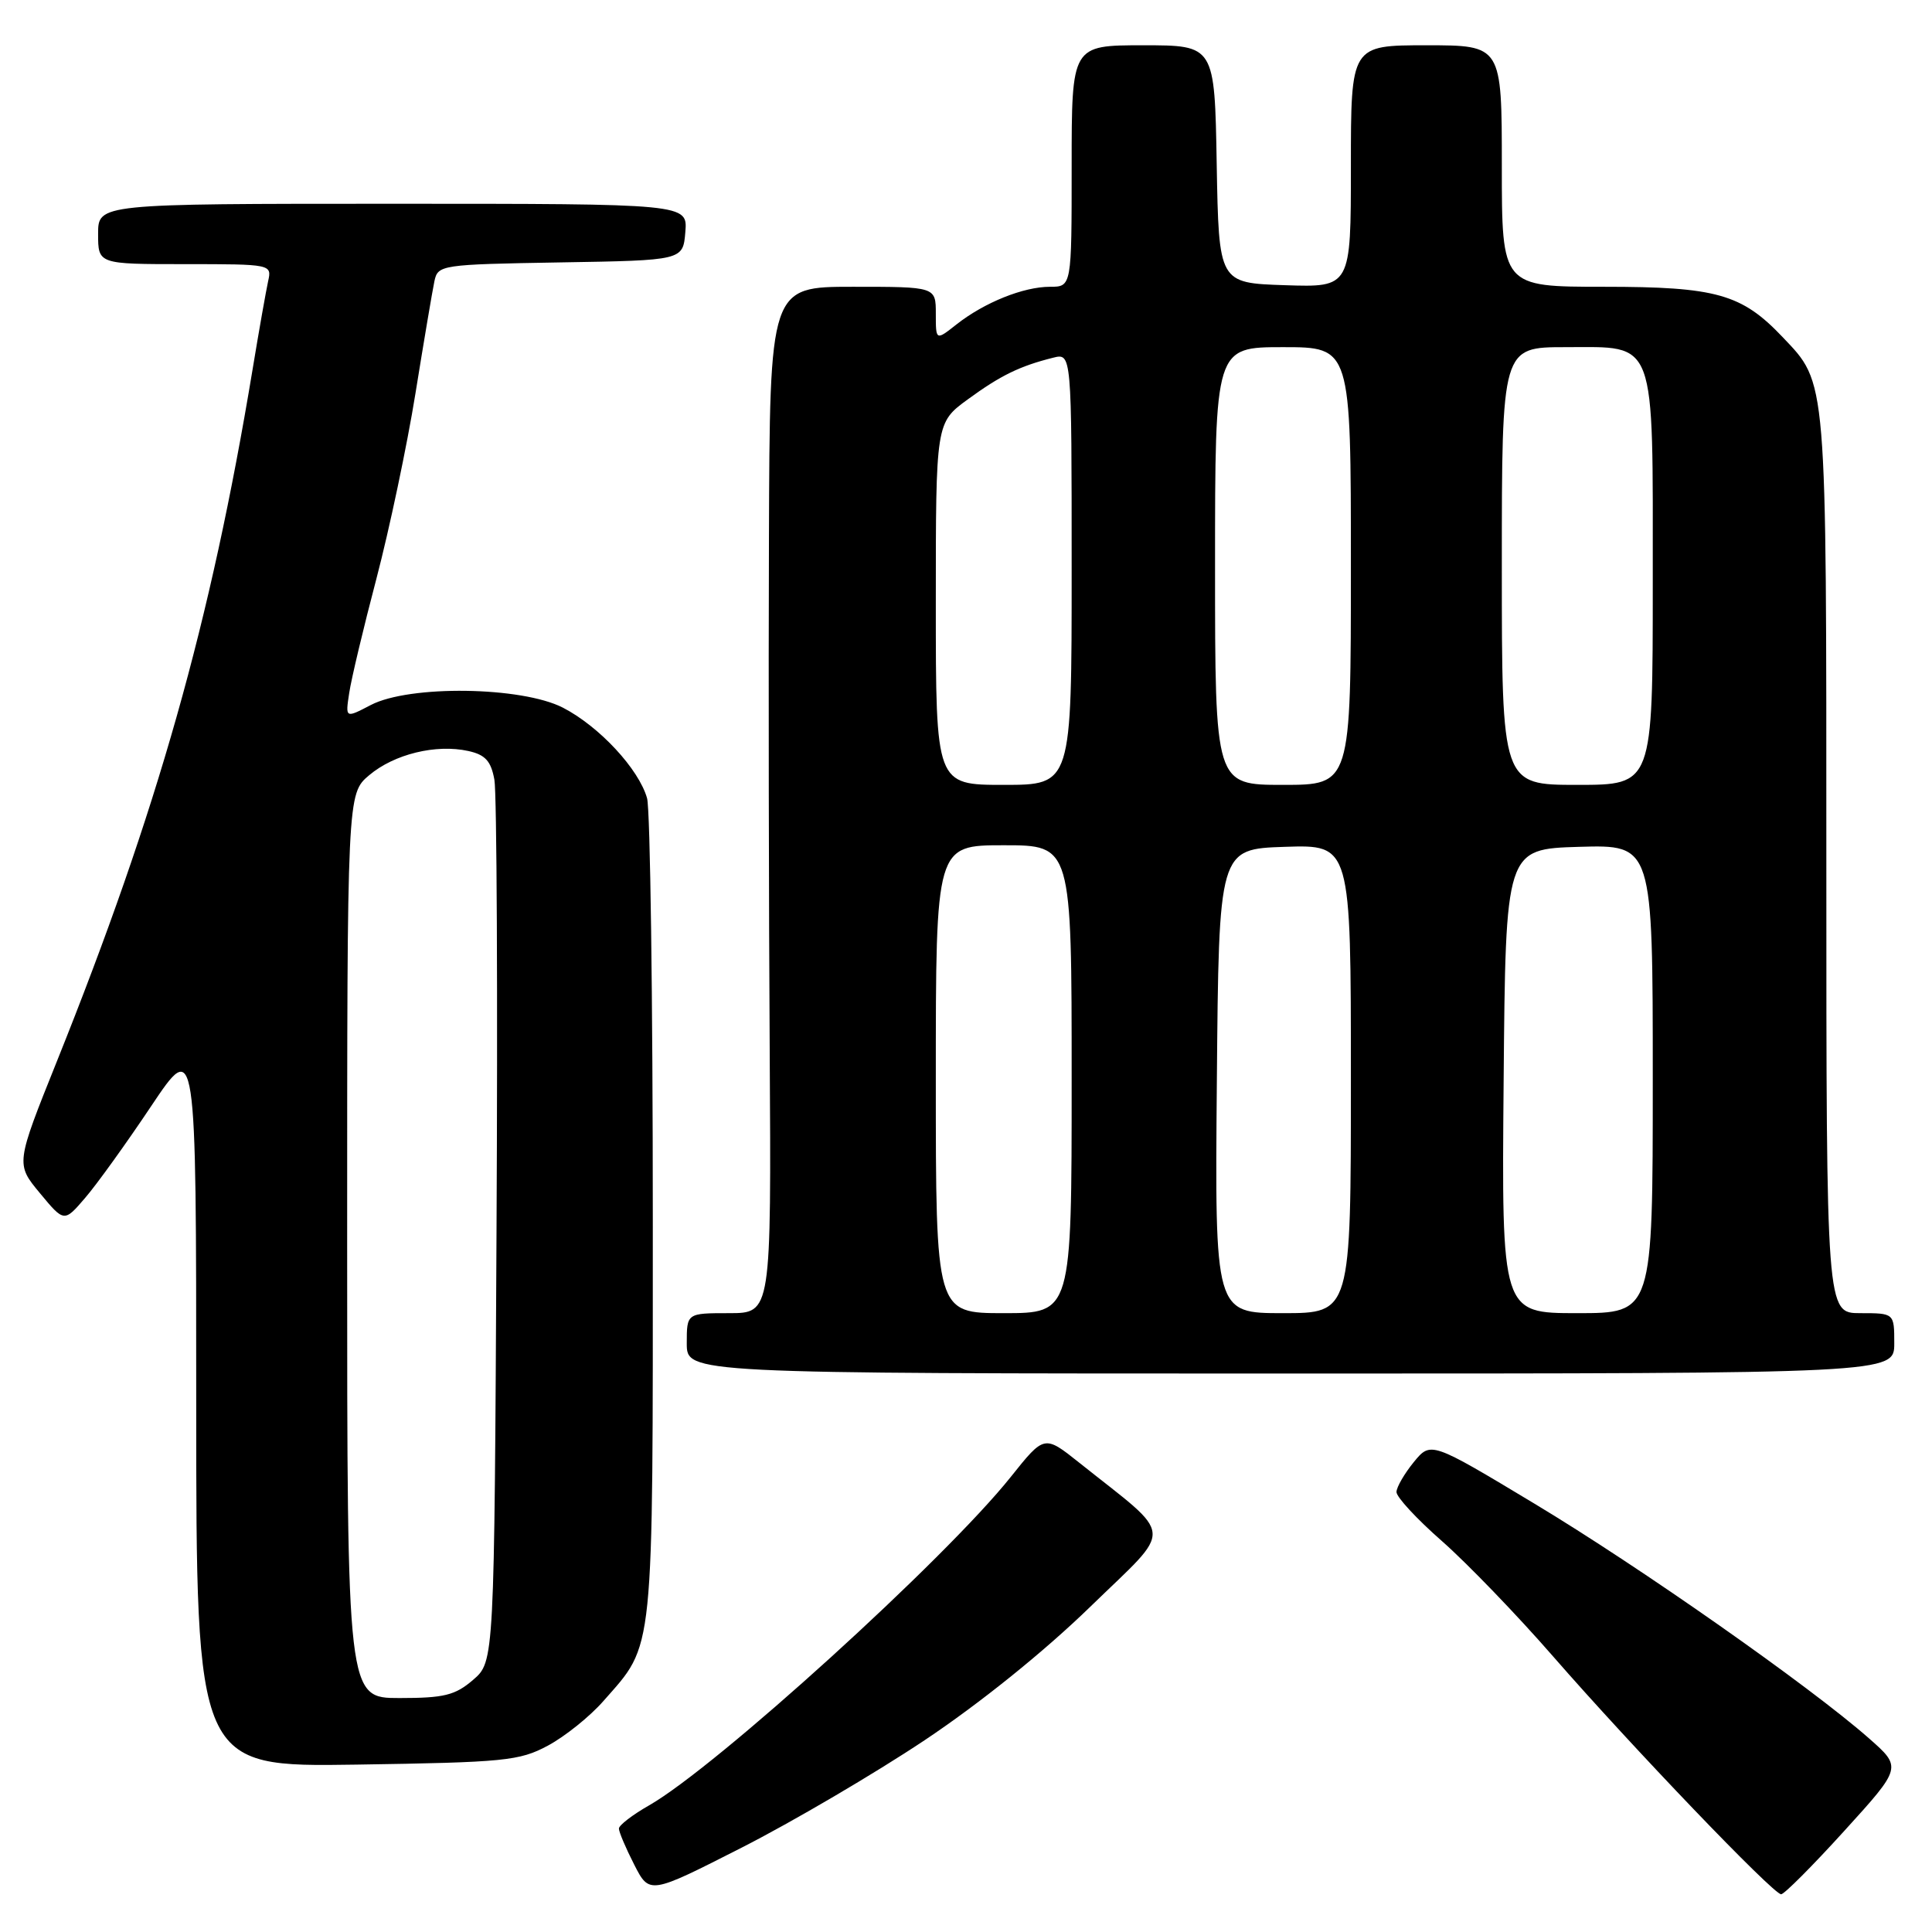 <?xml version="1.0" encoding="UTF-8" standalone="no"?>
<!DOCTYPE svg PUBLIC "-//W3C//DTD SVG 1.1//EN" "http://www.w3.org/Graphics/SVG/1.1/DTD/svg11.dtd" >
<svg xmlns="http://www.w3.org/2000/svg" xmlns:xlink="http://www.w3.org/1999/xlink" version="1.1" viewBox="0 0 256 256">
 <g >
 <path fill="currentColor"
d=" M 122.50 230.60 C 129.83 225.71 138.37 218.83 144.46 212.91 C 155.64 202.04 155.79 204.01 143.00 193.81 C 138.38 190.13 138.38 190.13 133.94 195.69 C 125.24 206.60 94.93 234.12 86.01 239.22 C 83.81 240.47 82.01 241.86 82.01 242.29 C 82.00 242.72 82.91 244.87 84.03 247.06 C 86.06 251.04 86.06 251.04 98.28 244.82 C 105.00 241.40 115.90 235.00 122.50 230.60 Z  M 244.39 242.59 C 252.02 234.19 252.02 234.19 247.65 230.34 C 239.80 223.43 217.34 207.67 203.32 199.24 C 189.59 190.98 189.59 190.98 187.33 193.74 C 186.09 195.26 185.06 197.04 185.04 197.69 C 185.02 198.35 187.72 201.27 191.05 204.19 C 194.37 207.11 201.01 213.99 205.80 219.49 C 216.24 231.47 234.96 251.00 236.01 251.00 C 236.42 251.00 240.19 247.22 244.39 242.59 Z  M 72.59 231.31 C 74.85 230.10 78.17 227.44 79.97 225.38 C 86.75 217.66 86.50 220.08 86.50 161.50 C 86.50 132.35 86.16 107.27 85.74 105.77 C 84.65 101.90 79.40 96.25 74.59 93.77 C 69.12 90.96 54.25 90.75 49.13 93.42 C 45.76 95.18 45.76 95.18 46.27 91.84 C 46.54 90.00 48.17 83.16 49.89 76.63 C 51.60 70.10 53.93 59.08 55.05 52.13 C 56.17 45.18 57.30 38.50 57.56 37.27 C 58.02 35.10 58.39 35.04 74.26 34.77 C 90.50 34.50 90.50 34.50 90.81 30.75 C 91.12 27.00 91.12 27.00 52.06 27.00 C 13.00 27.00 13.00 27.00 13.00 31.00 C 13.00 35.00 13.00 35.00 24.52 35.00 C 35.95 35.00 36.03 35.02 35.53 37.25 C 35.26 38.49 34.32 43.77 33.46 49.00 C 27.92 82.46 20.85 107.46 7.55 140.60 C 2.08 154.23 2.08 154.23 5.29 158.10 C 8.50 161.97 8.50 161.97 11.28 158.73 C 12.81 156.96 16.75 151.48 20.03 146.57 C 26.00 137.65 26.00 137.65 26.00 185.90 C 26.00 234.14 26.00 234.14 47.25 233.82 C 66.86 233.52 68.82 233.33 72.59 231.31 Z  M 251.00 178.00 C 251.00 174.00 251.00 174.00 246.50 174.00 C 242.00 174.00 242.00 174.00 242.00 114.47 C 242.00 49.48 242.12 50.90 236.20 44.66 C 230.78 38.95 227.41 38.00 212.54 38.00 C 199.00 38.00 199.00 38.00 199.00 22.00 C 199.00 6.00 199.00 6.00 189.00 6.00 C 179.00 6.00 179.00 6.00 179.00 22.04 C 179.00 38.08 179.00 38.08 170.25 37.79 C 161.50 37.50 161.50 37.50 161.22 21.75 C 160.95 6.00 160.95 6.00 151.47 6.00 C 142.00 6.00 142.00 6.00 142.00 22.00 C 142.00 38.00 142.00 38.00 139.12 38.00 C 135.61 38.00 130.44 40.08 126.75 42.98 C 124.00 45.15 124.00 45.15 124.00 41.57 C 124.00 38.00 124.00 38.00 113.00 38.00 C 102.00 38.00 102.00 38.00 101.89 71.25 C 101.82 89.54 101.87 120.14 101.99 139.25 C 102.20 174.00 102.20 174.00 96.60 174.00 C 91.00 174.00 91.00 174.00 91.00 178.00 C 91.00 182.00 91.00 182.00 171.00 182.00 C 251.00 182.00 251.00 182.00 251.00 178.00 Z  M 46.00 165.09 C 46.00 105.18 46.00 105.18 48.93 102.71 C 52.24 99.92 57.78 98.57 62.05 99.51 C 64.31 100.01 65.06 100.84 65.51 103.32 C 65.83 105.07 65.96 132.08 65.79 163.34 C 65.50 220.17 65.50 220.17 62.69 222.59 C 60.31 224.64 58.84 225.00 52.94 225.00 C 46.00 225.00 46.00 225.00 46.00 165.09 Z  M 124.00 143.00 C 124.00 112.00 124.00 112.00 133.00 112.00 C 142.00 112.00 142.00 112.00 142.00 143.00 C 142.00 174.00 142.00 174.00 133.00 174.00 C 124.00 174.00 124.00 174.00 124.00 143.00 Z  M 161.24 143.25 C 161.50 112.50 161.50 112.50 170.25 112.21 C 179.00 111.92 179.00 111.92 179.00 142.96 C 179.00 174.00 179.00 174.00 169.99 174.00 C 160.97 174.00 160.97 174.00 161.24 143.25 Z  M 199.24 143.25 C 199.50 112.50 199.50 112.50 209.25 112.21 C 219.00 111.93 219.00 111.93 219.00 142.96 C 219.00 174.00 219.00 174.00 208.99 174.00 C 198.97 174.00 198.97 174.00 199.24 143.25 Z  M 124.00 80.01 C 124.00 56.01 124.00 56.01 128.25 52.91 C 132.56 49.76 135.11 48.51 139.54 47.40 C 142.00 46.78 142.00 46.78 142.00 75.39 C 142.00 104.00 142.00 104.00 133.00 104.00 C 124.00 104.00 124.00 104.00 124.00 80.01 Z  M 161.00 75.00 C 161.00 46.00 161.00 46.00 170.00 46.00 C 179.00 46.00 179.00 46.00 179.00 75.00 C 179.00 104.00 179.00 104.00 170.00 104.00 C 161.00 104.00 161.00 104.00 161.00 75.00 Z  M 199.00 75.00 C 199.00 46.00 199.00 46.00 207.44 46.00 C 219.59 46.00 219.00 44.40 219.00 77.22 C 219.00 104.00 219.00 104.00 209.00 104.00 C 199.00 104.00 199.00 104.00 199.00 75.00 Z "/>
</g>
</svg>